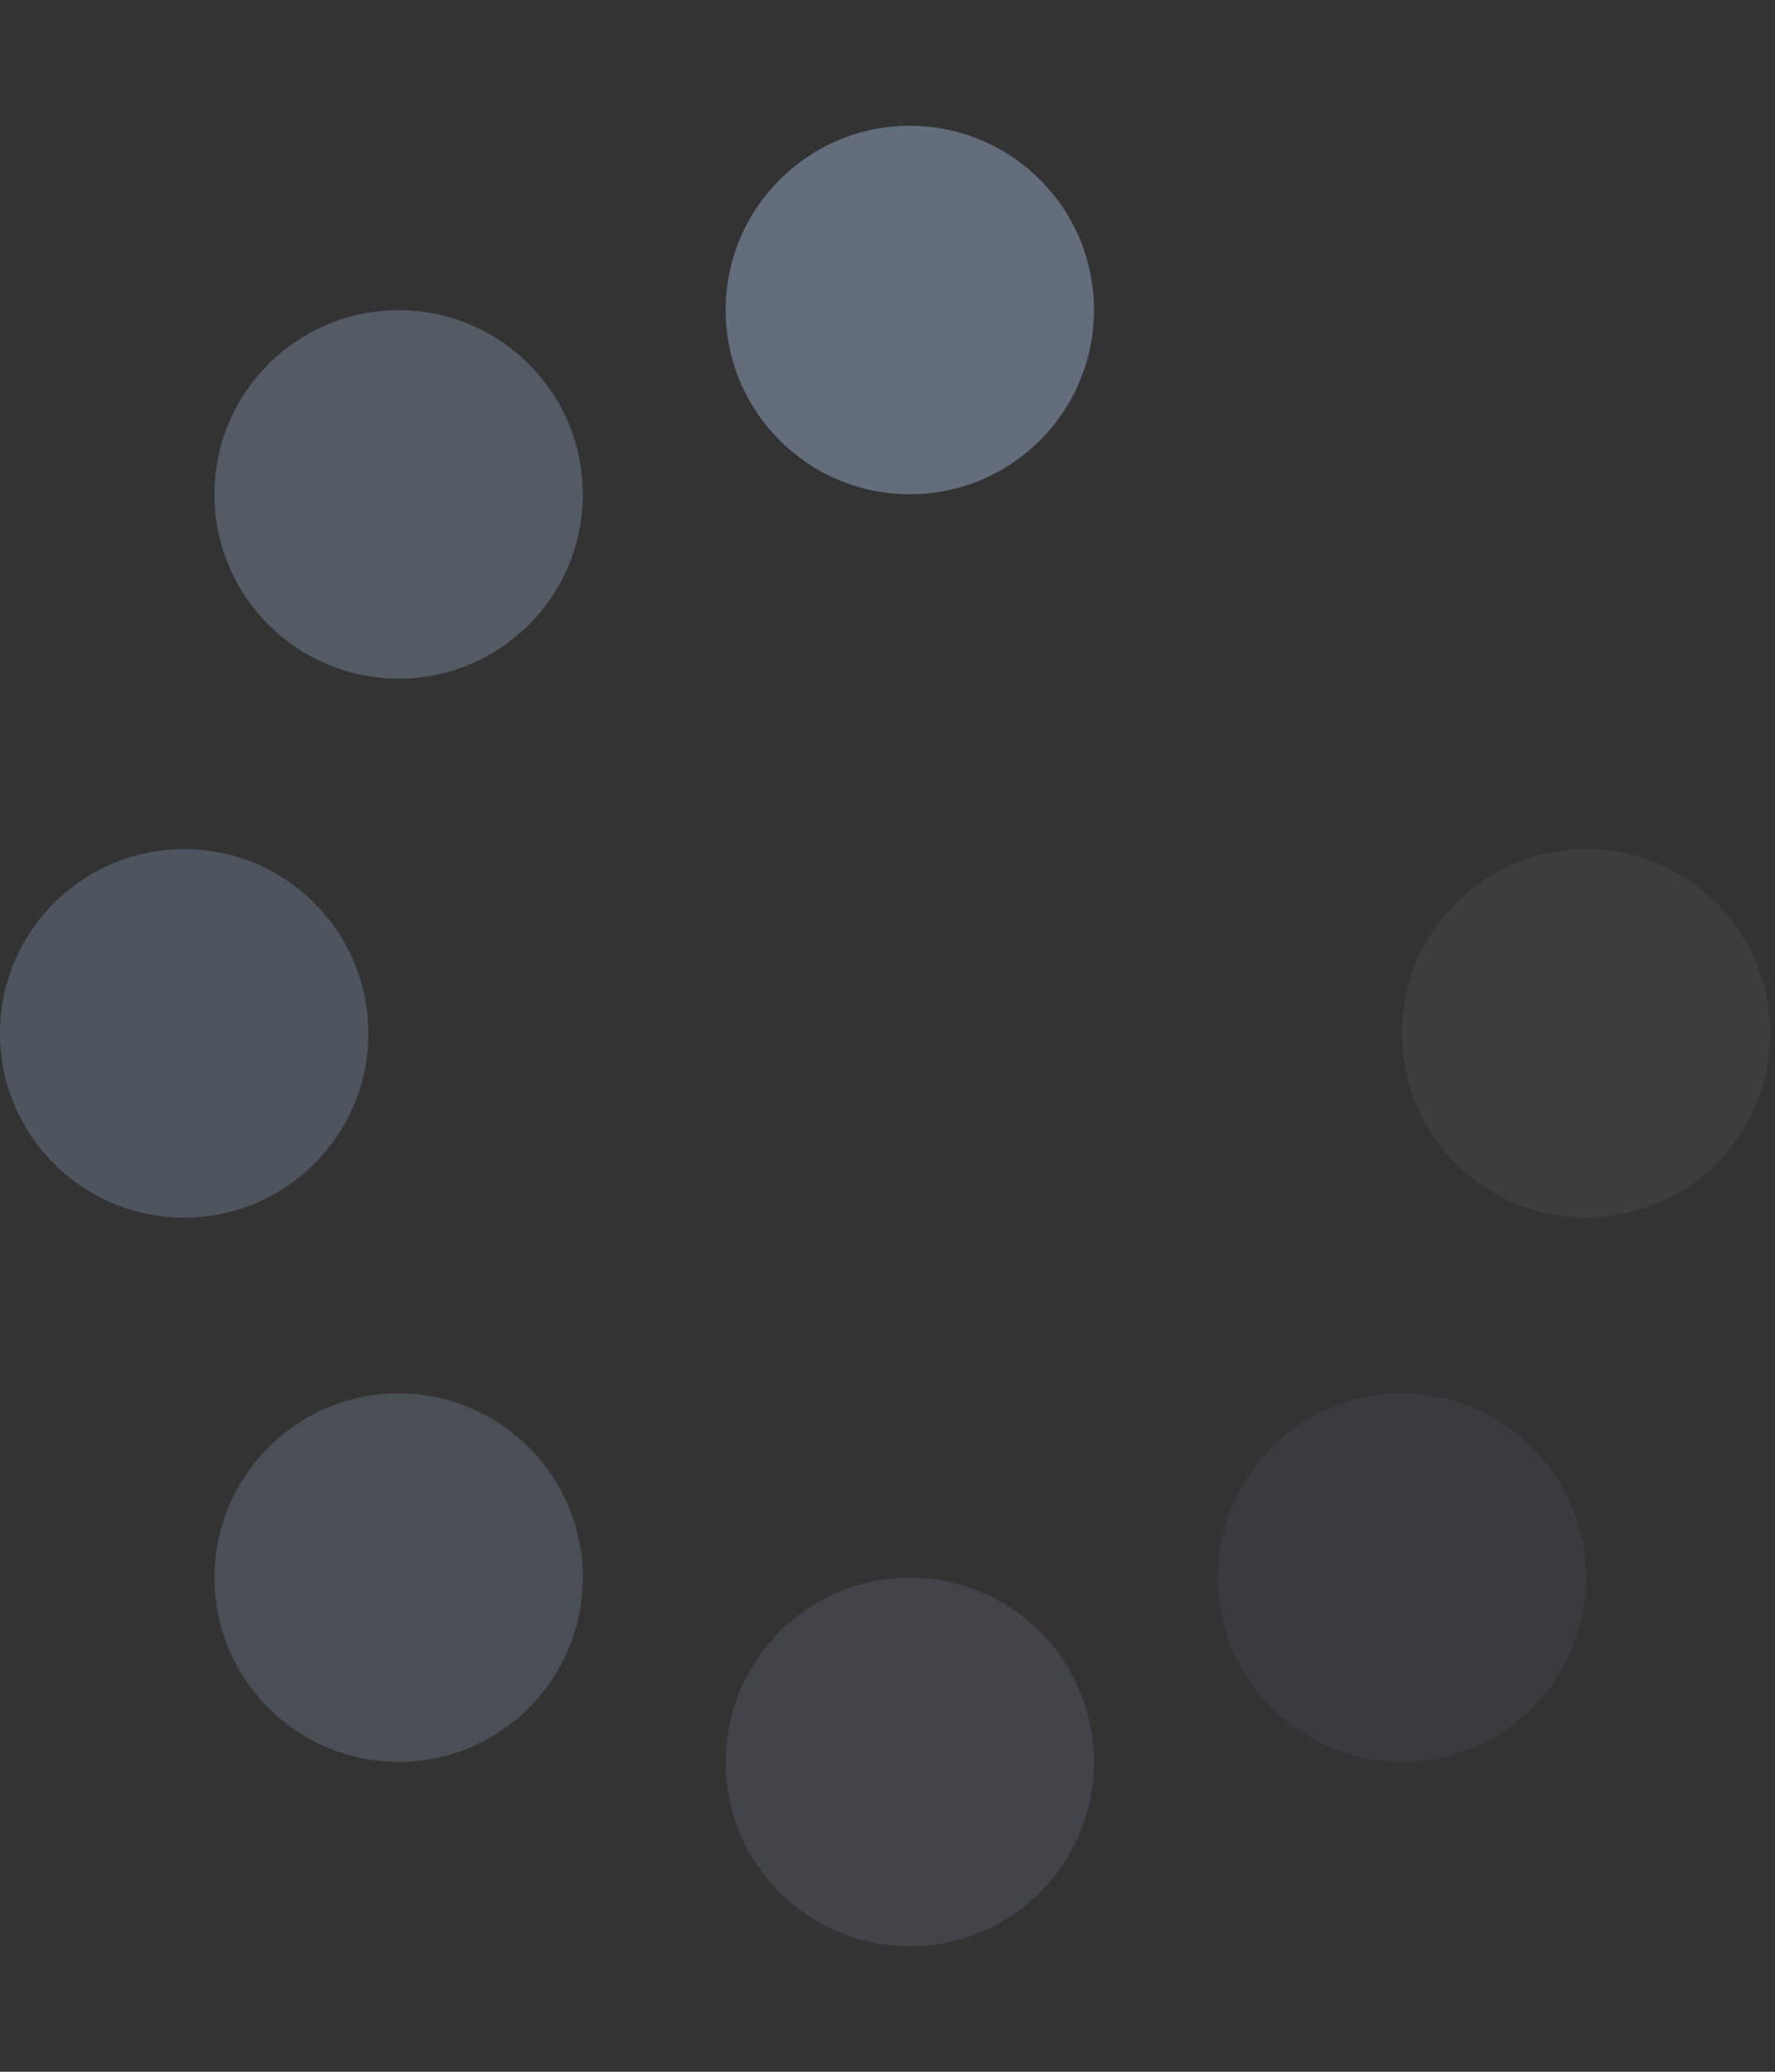 <svg width="12" height="14" viewBox="0 0 12 14" fill="none" xmlns="http://www.w3.org/2000/svg">
<rect x="0" y="0" width="12" height="14" fill="#333333" stroke="none"/>
<circle cx="6.151" cy="2.095" r="1.245" fill="#636D7B"/>
<circle opacity="0.3" cx="6.151" cy="11.907" r="1.245" fill="#636D7B"/>
<circle opacity="0.7" cx="2.695" cy="3.341" r="1.245" fill="#636D7B"/>
<circle opacity="0.5" cx="2.695" cy="10.661" r="1.245" fill="#636D7B"/>
<circle opacity="0.15" cx="9.478" cy="10.661" r="1.245" fill="#636D7B"/>
<circle opacity="0.6" cx="1.245" cy="6.983" r="1.245" fill="#636D7B"/>
<circle cx="10.723" cy="6.983" r="1.245" fill="white" fill-opacity="0.05"/>
</svg>
